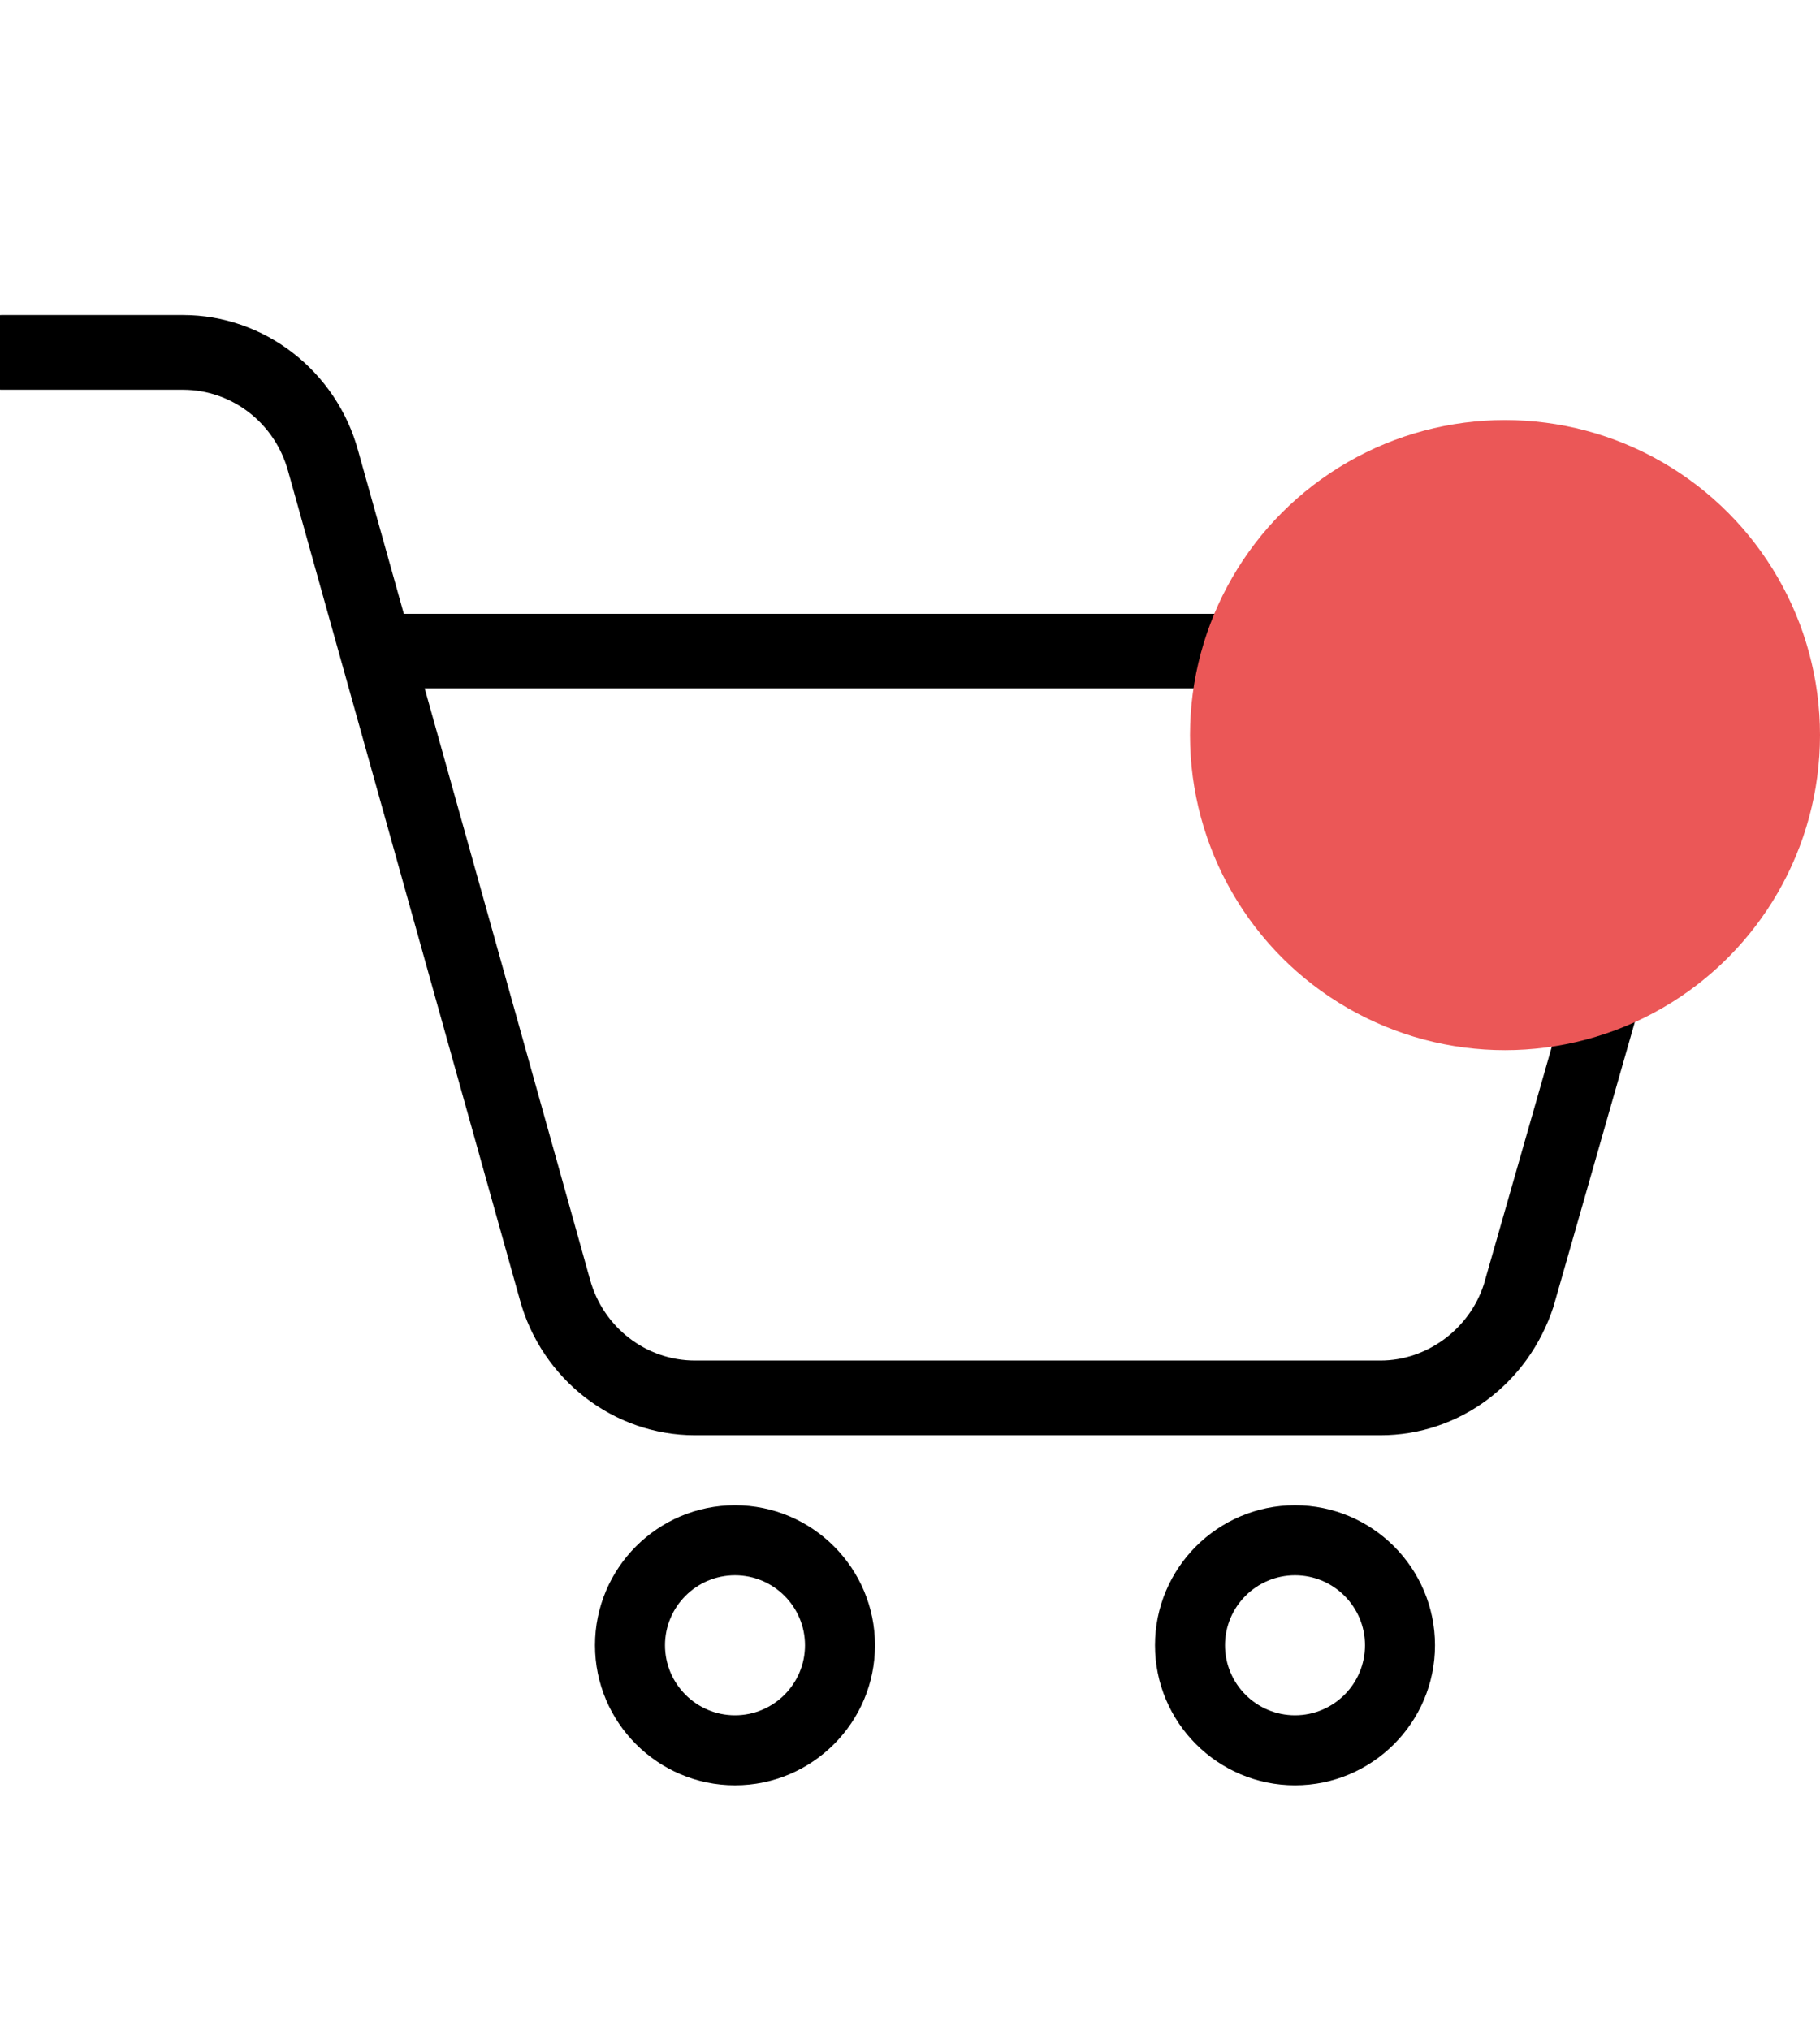<svg width="26" height="29" viewBox="0 0 26 29" fill="none" xmlns="http://www.w3.org/2000/svg">
<g clip-path="url(#clip0_431_1529)">
<path d="M19.722 20.5H9.927C8.766 20.5 7.737 19.703 7.426 18.563L4.115 6.727C3.927 6.042 3.312 5.567 2.615 5.567H0.021C-0.267 5.567 -0.5 5.328 -0.5 5.033C-0.5 4.739 -0.267 4.5 0.021 4.5H2.615C3.776 4.5 4.805 5.297 5.116 6.437L5.769 8.767H22.937C23.436 8.767 23.893 9.001 24.19 9.411C24.488 9.821 24.576 10.337 24.433 10.825L22.192 18.665C21.831 19.77 20.841 20.5 19.722 20.5ZM6.067 9.833L8.428 18.273C8.615 18.958 9.23 19.433 9.927 19.433H19.722C20.383 19.433 20.989 18.986 21.197 18.348L23.436 10.52C23.484 10.357 23.453 10.185 23.354 10.049C23.256 9.911 23.103 9.833 22.937 9.833H6.067Z" fill="black"/>
<path d="M10.5 25.5C9.397 25.5 8.5 24.603 8.5 23.5C8.5 22.397 9.397 21.5 10.5 21.5C11.603 21.5 12.5 22.397 12.5 23.5C12.5 24.603 11.603 25.5 10.5 25.5ZM10.5 22.5C9.948 22.5 9.5 22.949 9.5 23.5C9.5 24.051 9.948 24.5 10.5 24.5C11.052 24.5 11.5 24.051 11.5 23.5C11.5 22.949 11.052 22.5 10.5 22.5Z" fill="black"/>
<path d="M18.5 25.5C17.397 25.5 16.5 24.603 16.5 23.5C16.5 22.397 17.397 21.5 18.5 21.5C19.603 21.5 20.5 22.397 20.5 23.5C20.5 24.603 19.603 25.5 18.5 25.5ZM18.5 22.5C17.948 22.5 17.5 22.949 17.5 23.5C17.5 24.051 17.948 24.5 18.5 24.5C19.052 24.5 19.5 24.051 19.5 23.5C19.5 22.949 19.052 22.5 18.5 22.5Z" fill="black"/>
<circle cx="21.5" cy="10.5" r="4.5" fill="#EB5757"/>
</g>
<defs>
<clipPath id="clip0_431_1529">
<rect width="26" height="25" fill="white" transform="translate(0 0.5)"/>
</clipPath>
</defs>
</svg>
